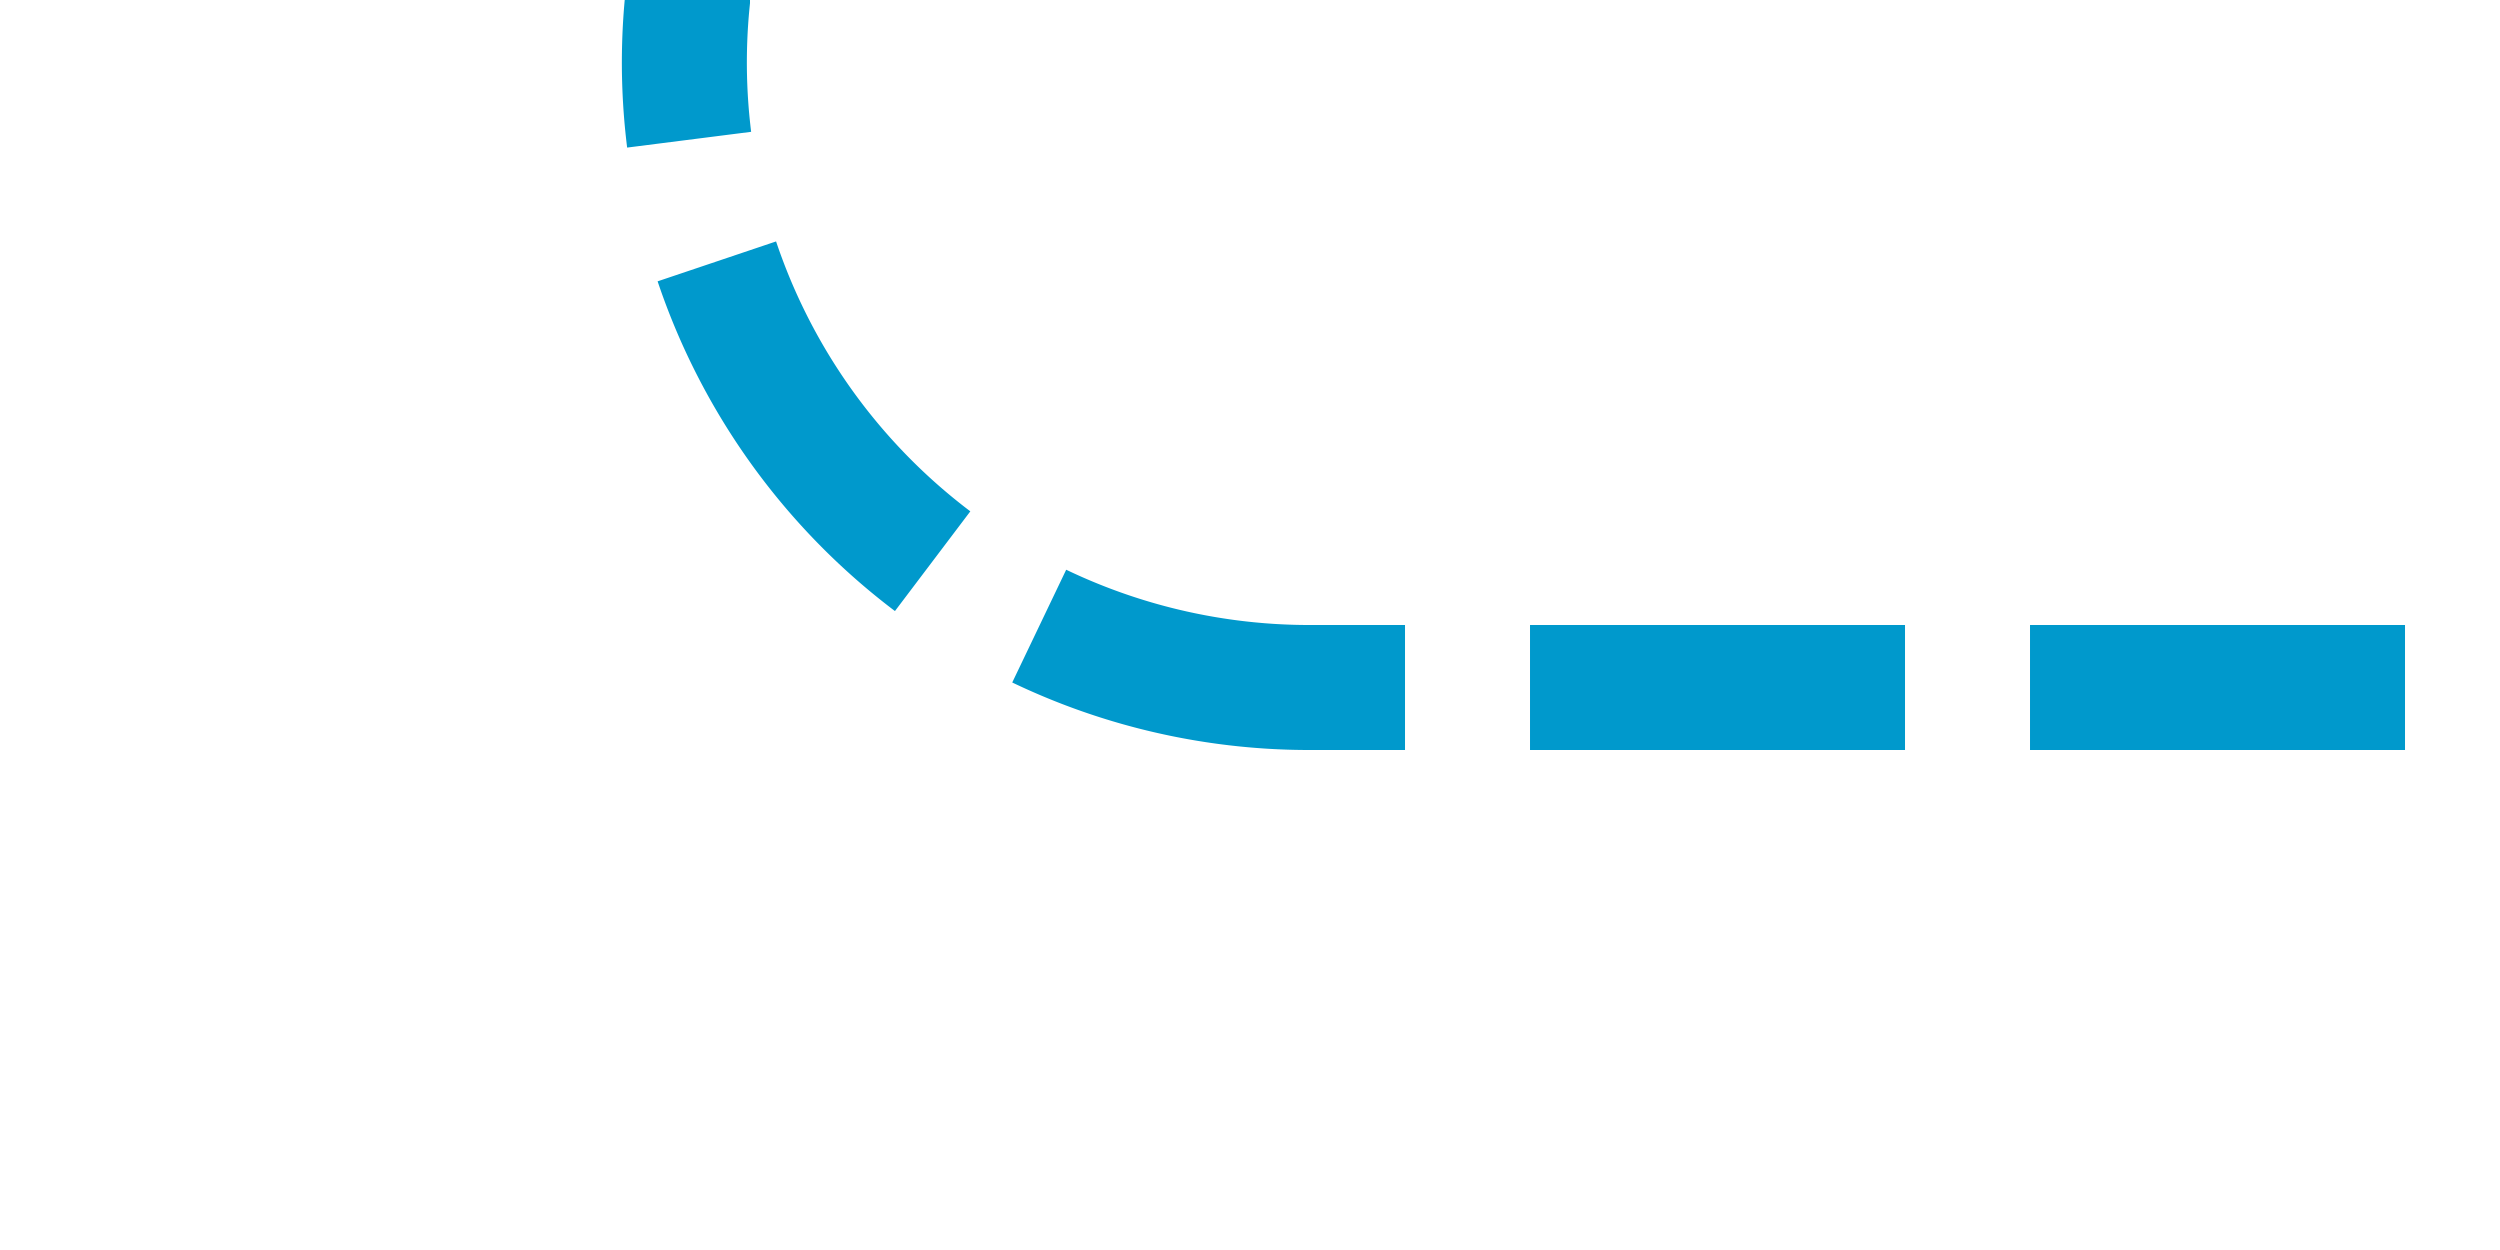 ﻿<?xml version="1.0" encoding="utf-8"?>
<svg version="1.1" xmlns:xlink="http://www.w3.org/1999/xlink" width="20px" height="10px" preserveAspectRatio="xMinYMid meet" viewBox="535 888  20 8" xmlns="http://www.w3.org/2000/svg">
  <path d="M 516 155.5  L 535 155.5  A 5 5 0 0 1 540.5 160.5 L 540.5 887  A 5 5 0 0 0 545.5 892.5 L 555 892.5  " stroke-width="1" stroke-dasharray="3,1" stroke="#0099cc" fill="none" />
</svg>